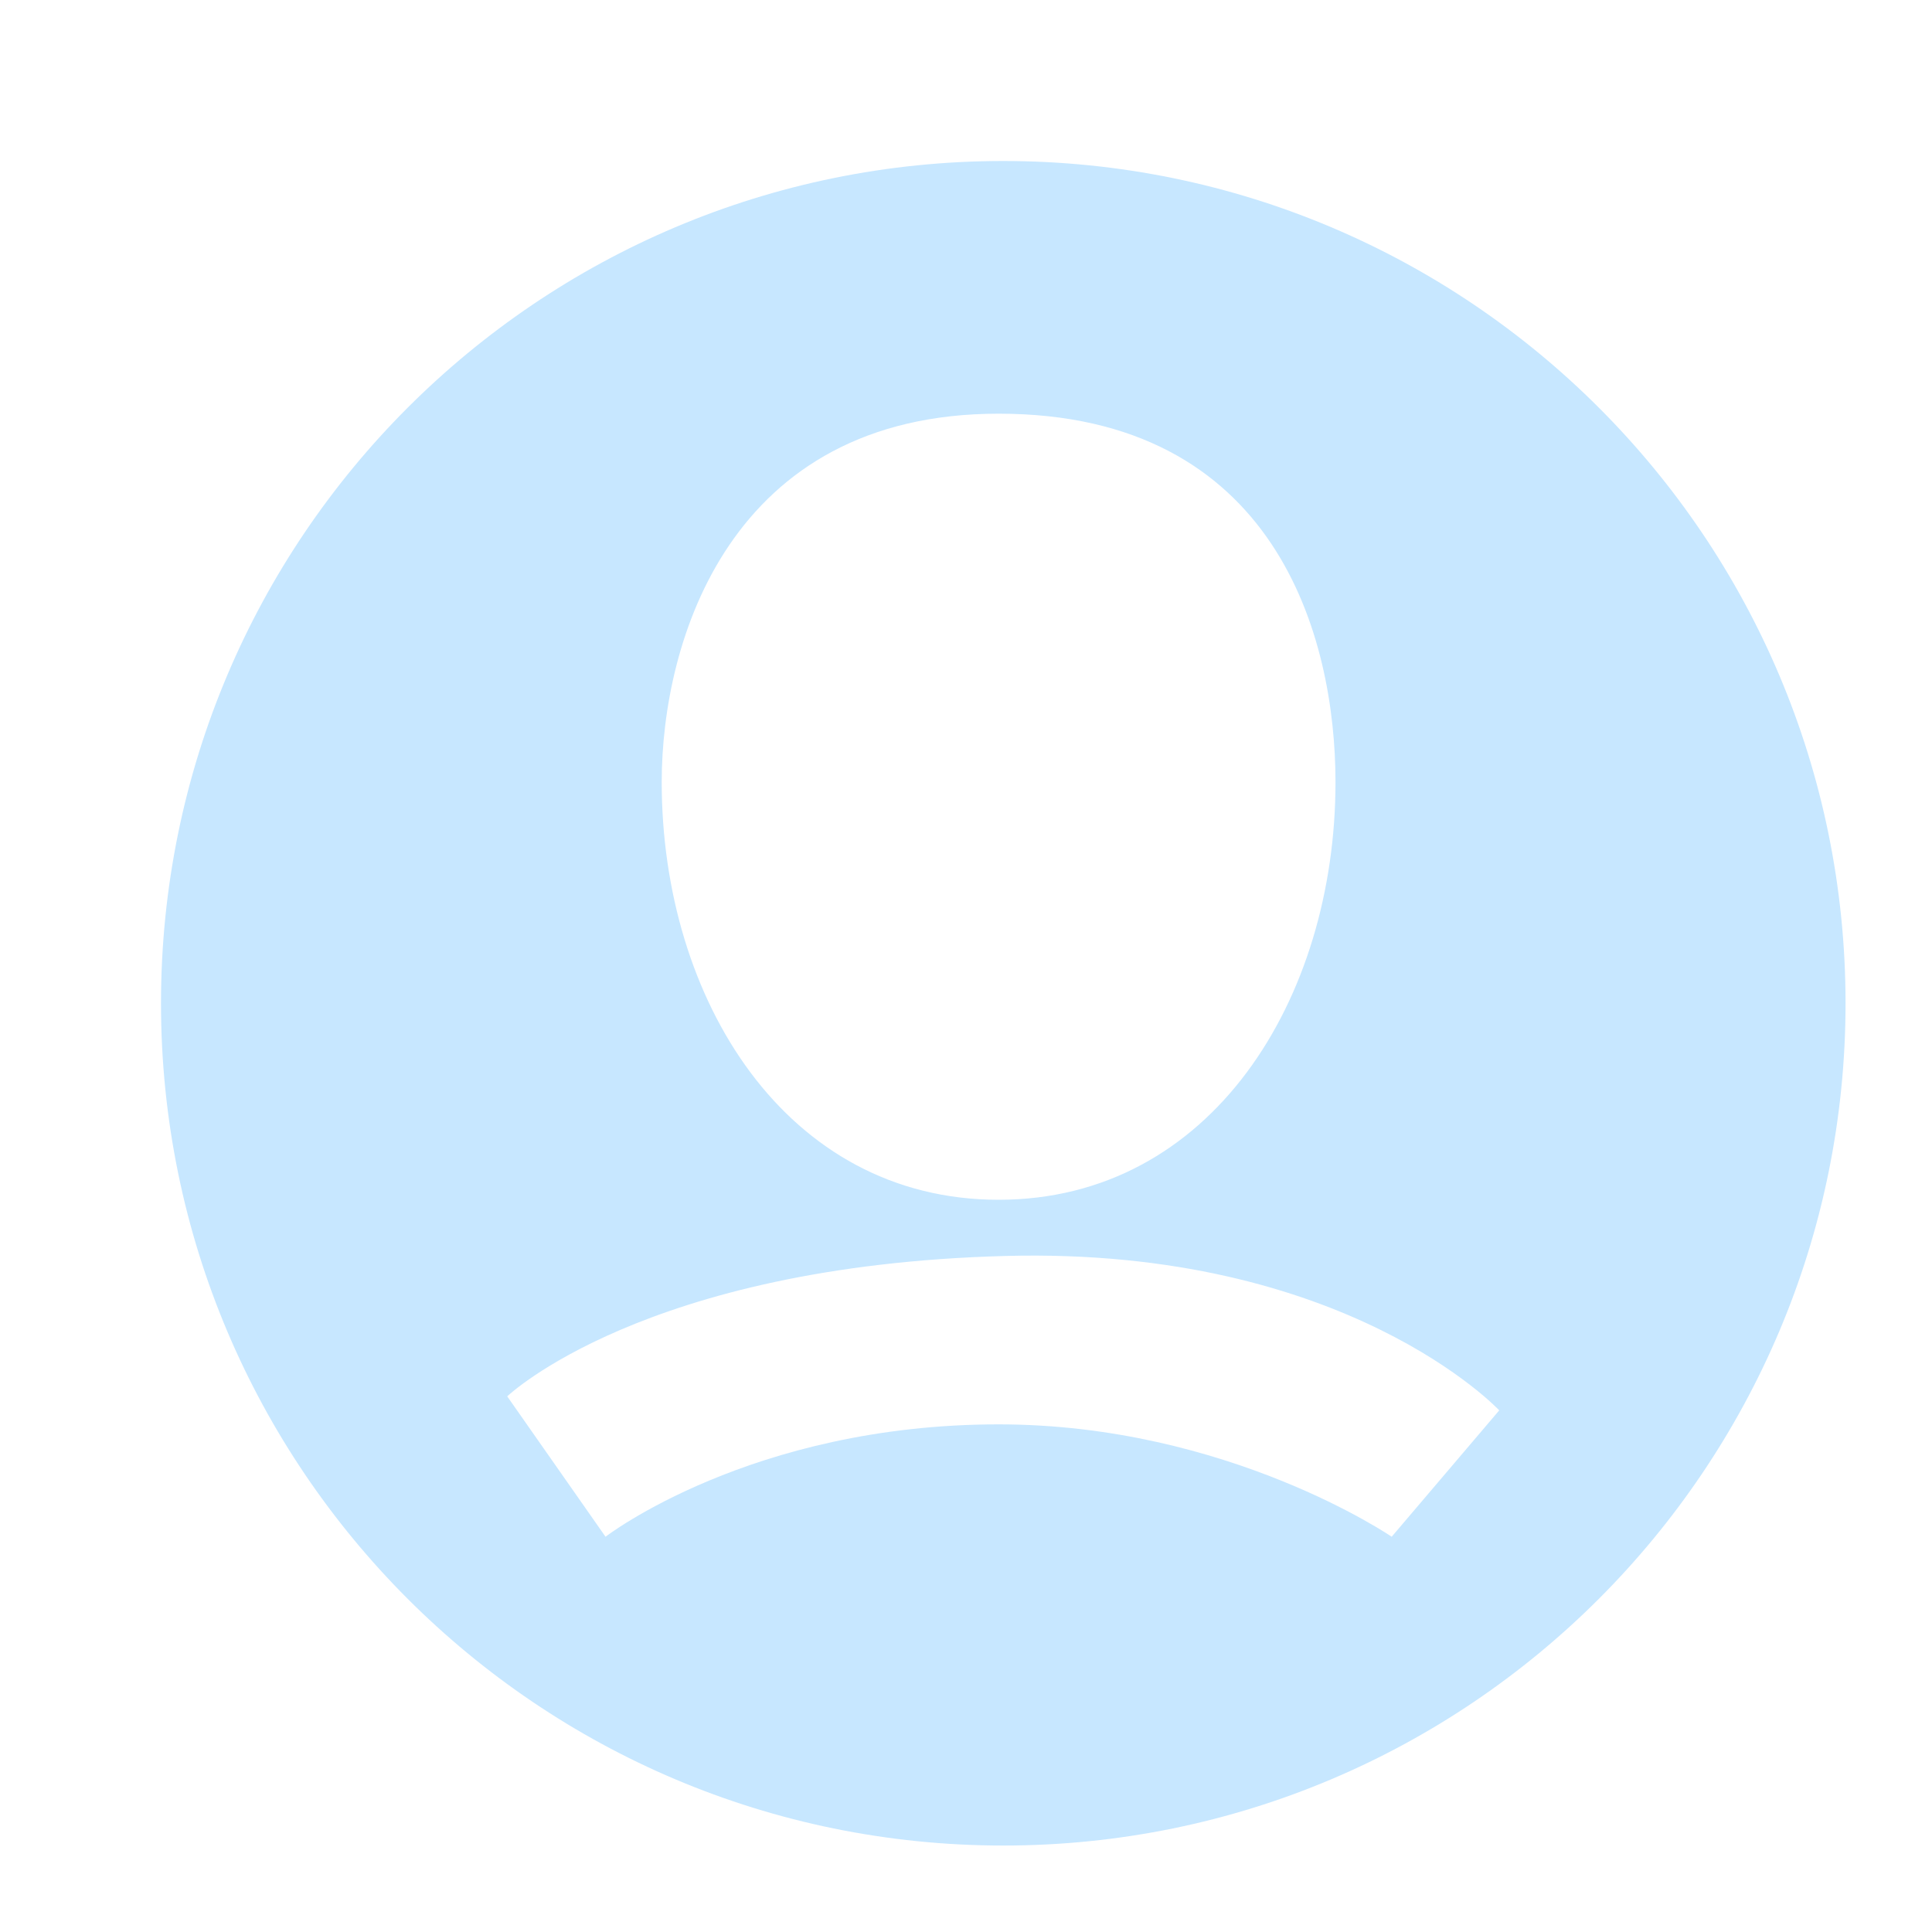 <?xml version="1.0" encoding="UTF-8"?>
<svg width="24px" height="24px" viewBox="0 0 24 24" version="1.1" xmlns="http://www.w3.org/2000/svg" xmlns:xlink="http://www.w3.org/1999/xlink">
    <title>用户名登录</title>
    <g id="页面-1" stroke="none" stroke-width="1" fill="none" fill-rule="evenodd">
        <g id="短信登录" transform="translate(-375, -15)" fill-rule="nonzero">
            <g id="用户名登录" transform="translate(375, 15)">
                <rect id="矩形" fill="#000000" opacity="0" x="0" y="0" width="24" height="24"></rect>
                <path d="M12.463,2 C6.684,2 2,6.684 2,12.463 C2,18.241 6.684,22.926 12.463,22.926 C18.242,22.926 22.926,18.241 22.926,12.463 C22.926,6.684 18.242,2 12.463,2 Z M12.405,5.139 C15.855,5.139 16.59,7.917 16.59,9.716 C16.59,12.413 15.046,14.904 12.405,14.904 C9.763,14.904 8.22,12.413 8.22,9.716 C8.22,7.96 9.067,5.139 12.405,5.139 Z M17.288,19.09 C17.288,19.09 15.249,17.694 12.405,17.694 C9.329,17.694 7.522,19.09 7.522,19.09 L6.301,17.346 C6.301,17.346 7.995,15.721 12.492,15.602 C16.728,15.489 18.624,17.52 18.624,17.52 L17.288,19.09 Z" id="形状" fill="#C7E7FF"></path>
            </g>
        </g>
    </g>
</svg>
